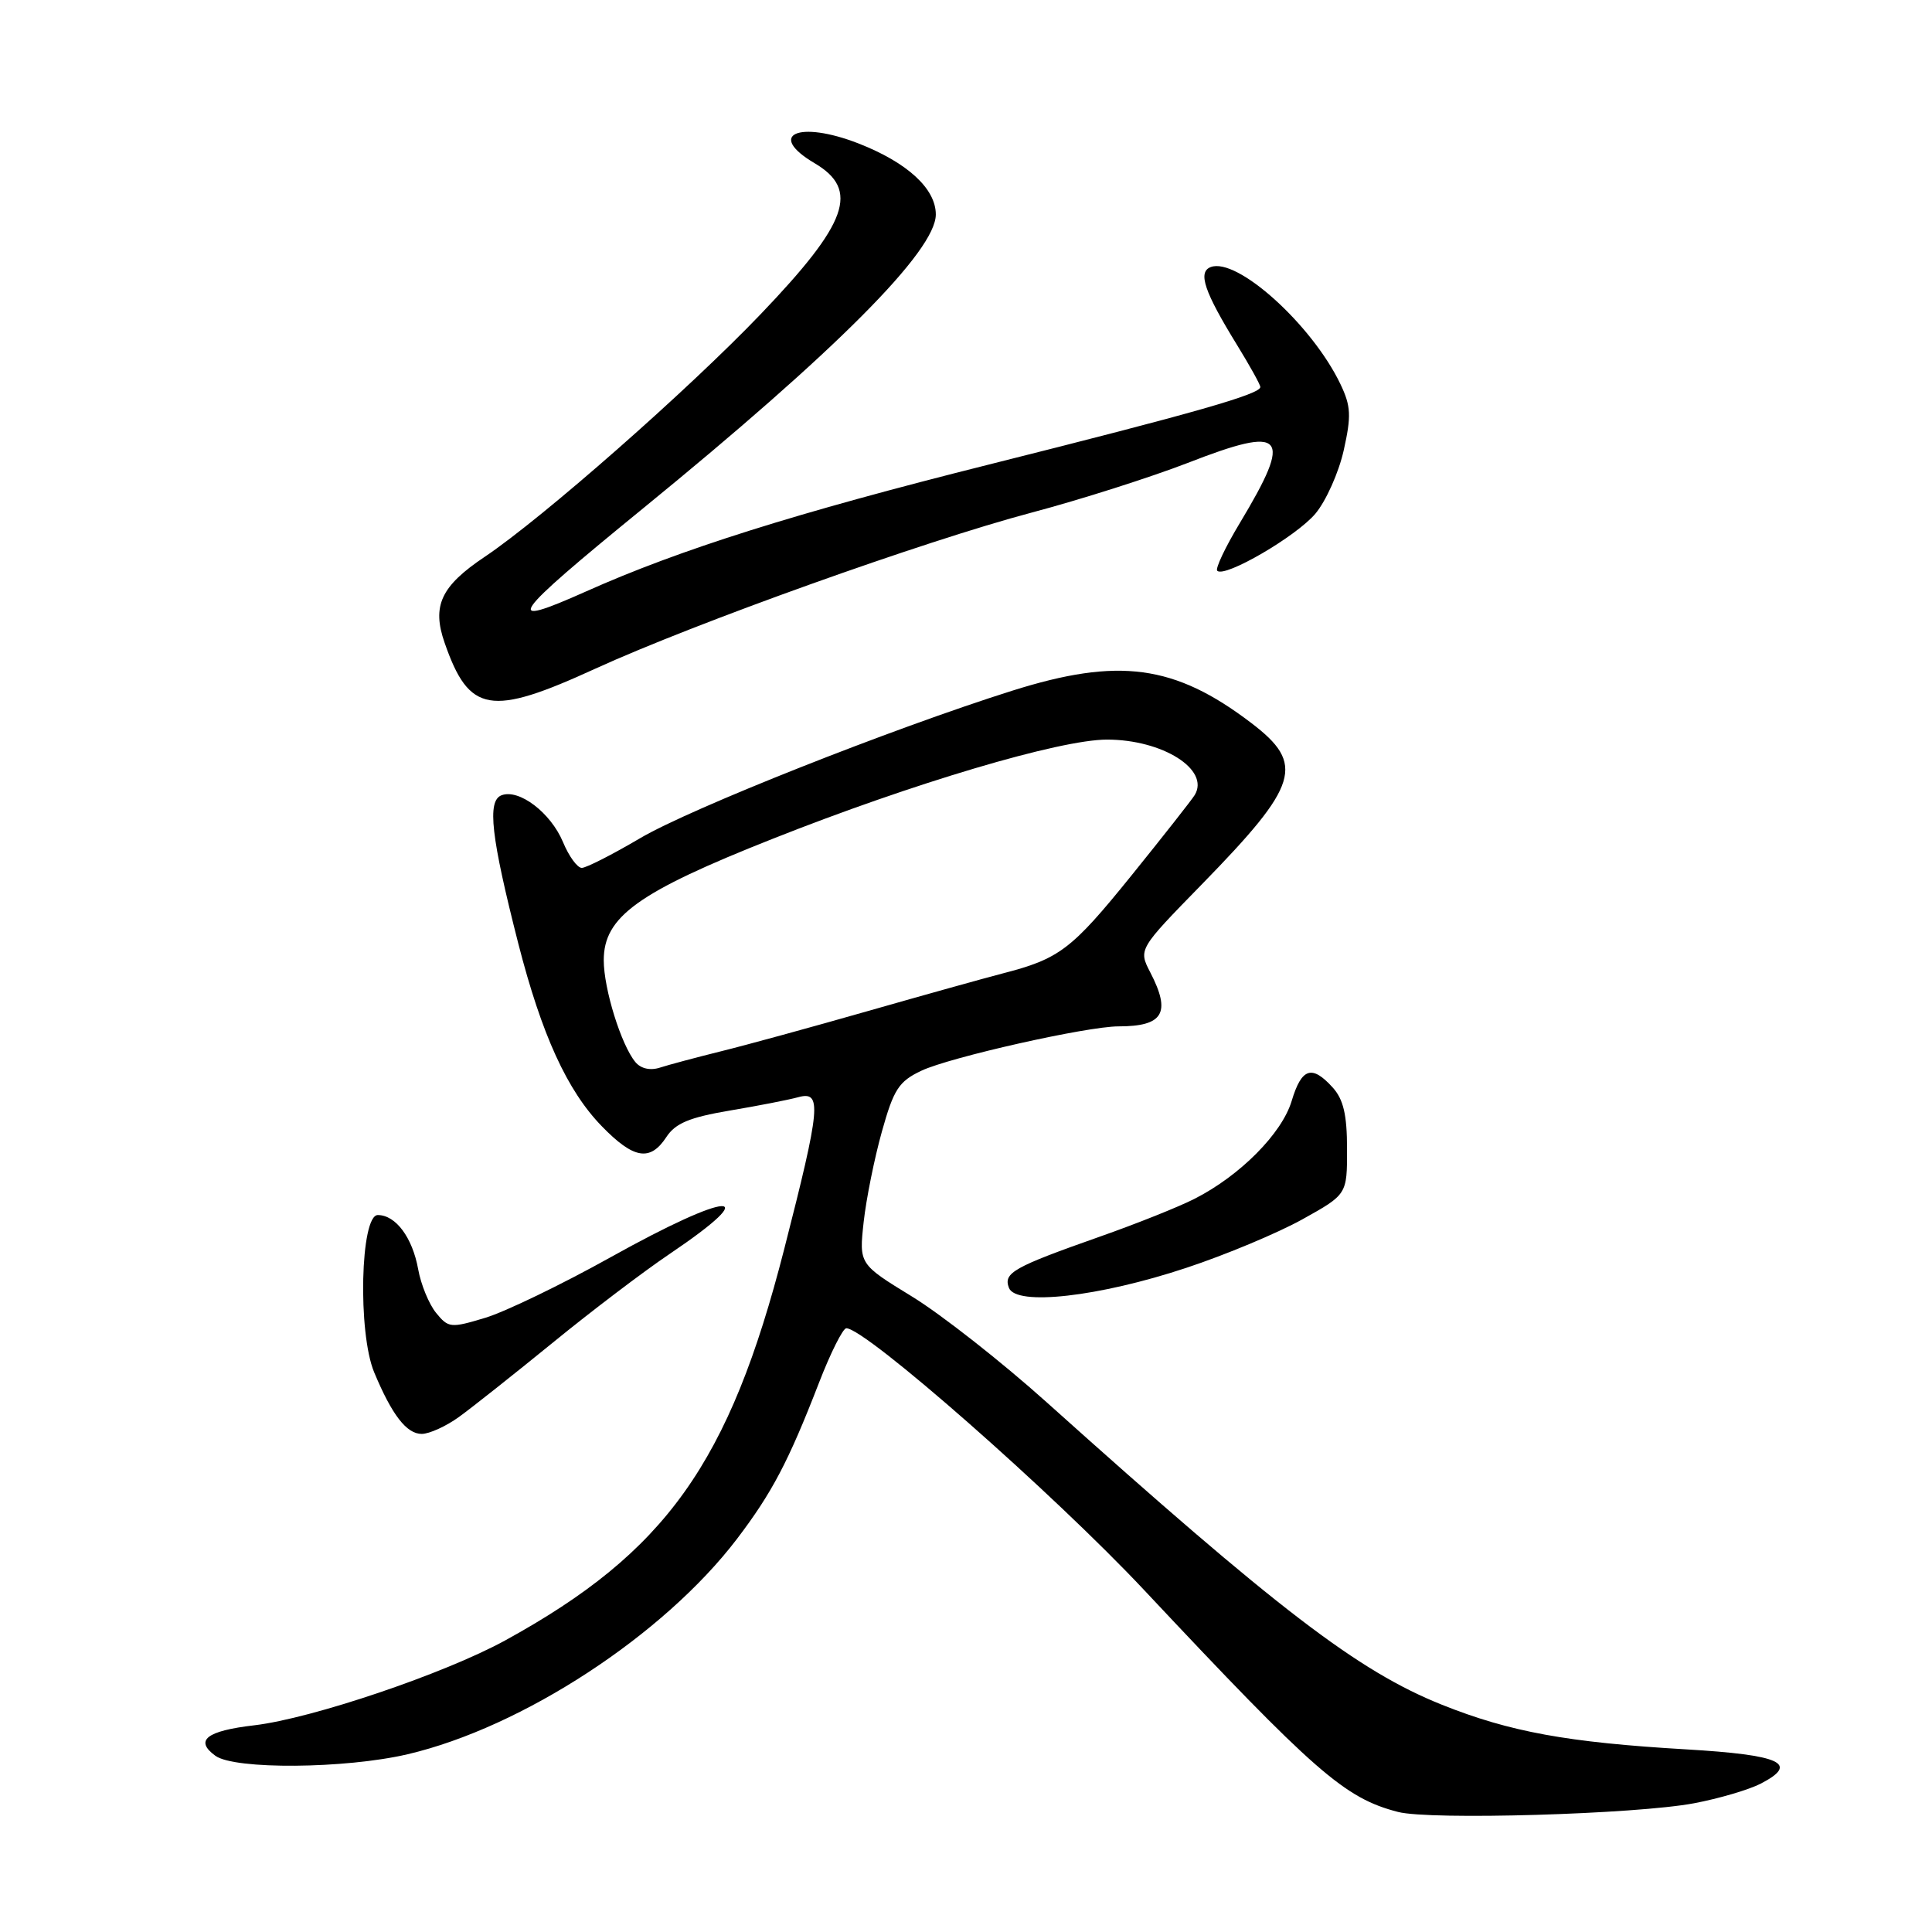 <?xml version="1.0" encoding="UTF-8" standalone="no"?>
<!DOCTYPE svg PUBLIC "-//W3C//DTD SVG 1.1//EN" "http://www.w3.org/Graphics/SVG/1.1/DTD/svg11.dtd" >
<svg xmlns="http://www.w3.org/2000/svg" xmlns:xlink="http://www.w3.org/1999/xlink" version="1.1" viewBox="0 0 256 256">
 <g >
 <path fill="currentColor"
d=" M 224.48 238.94 C 227.77 238.32 231.73 237.15 233.29 236.35 C 238.47 233.67 236.01 232.54 223.42 231.80 C 207.71 230.88 200.07 229.49 191.07 225.89 C 179.95 221.44 169.34 213.32 138.69 185.81 C 132.74 180.47 124.72 174.17 120.85 171.80 C 113.83 167.50 113.83 167.50 114.44 161.92 C 114.78 158.85 115.87 153.45 116.86 149.92 C 118.42 144.34 119.10 143.29 122.08 141.88 C 125.85 140.09 144.04 136.00 148.20 136.00 C 154.15 136.00 155.20 134.22 152.42 128.85 C 150.84 125.79 150.84 125.79 159.28 117.15 C 172.14 103.97 172.97 101.26 165.80 95.80 C 155.64 88.06 148.23 87.07 134.10 91.53 C 118.16 96.56 91.47 107.14 84.83 111.06 C 81.15 113.23 77.67 115.00 77.09 115.00 C 76.50 115.00 75.38 113.46 74.60 111.58 C 72.97 107.68 68.77 104.49 66.45 105.38 C 64.52 106.12 65.07 110.89 68.67 125.00 C 71.78 137.13 75.16 144.53 79.76 149.25 C 83.97 153.58 86.15 153.94 88.30 150.66 C 89.49 148.84 91.36 148.06 96.67 147.16 C 100.43 146.53 104.51 145.73 105.75 145.39 C 108.94 144.51 108.75 146.61 103.91 165.52 C 96.64 193.90 88.25 205.67 66.93 217.37 C 58.92 221.76 41.35 227.71 33.70 228.61 C 27.34 229.35 25.74 230.61 28.54 232.65 C 31.07 234.50 45.73 234.38 54.00 232.45 C 69.22 228.89 87.94 216.65 97.64 203.93 C 102.30 197.80 104.47 193.68 108.51 183.25 C 110.05 179.26 111.69 176.00 112.14 176.00 C 114.70 176.00 139.59 197.88 151.64 210.73 C 174.28 234.86 178.16 238.26 185.24 240.09 C 189.48 241.20 216.78 240.40 224.48 238.94 Z  M 60.82 187.75 C 62.54 186.51 68.11 182.09 73.22 177.93 C 78.32 173.76 85.28 168.48 88.69 166.18 C 101.54 157.51 96.76 157.76 80.93 166.58 C 74.44 170.20 66.96 173.81 64.32 174.61 C 59.72 176.00 59.42 175.97 57.78 173.96 C 56.84 172.80 55.77 170.20 55.41 168.18 C 54.65 163.98 52.44 161.00 50.06 161.00 C 47.75 161.00 47.39 176.59 49.58 181.84 C 51.93 187.48 53.87 190.00 55.88 190.00 C 56.88 190.00 59.11 188.99 60.82 187.75 Z  M 157.18 168.00 C 162.39 166.28 169.31 163.38 172.57 161.57 C 178.50 158.27 178.50 158.27 178.49 152.24 C 178.49 147.71 178.01 145.67 176.59 144.10 C 173.83 141.05 172.47 141.50 171.15 145.89 C 169.86 150.19 164.31 155.78 158.30 158.84 C 156.21 159.91 150.55 162.17 145.71 163.87 C 134.26 167.91 132.93 168.66 133.69 170.65 C 134.63 173.08 145.61 171.84 157.18 168.00 Z  M 78.89 88.60 C 92.08 82.57 122.42 71.71 136.70 67.92 C 143.19 66.20 152.49 63.23 157.38 61.34 C 170.32 56.30 171.37 57.51 164.28 69.31 C 162.36 72.50 161.01 75.35 161.29 75.63 C 162.27 76.60 171.76 71.08 174.30 68.06 C 175.70 66.39 177.39 62.62 178.05 59.67 C 179.07 55.10 179.01 53.82 177.62 50.91 C 173.86 43.04 163.91 34.05 160.42 35.39 C 158.69 36.06 159.57 38.65 163.92 45.72 C 165.61 48.47 167.00 50.97 167.00 51.28 C 167.00 52.23 158.50 54.66 131.01 61.56 C 105.48 67.96 90.05 72.82 77.63 78.38 C 66.42 83.38 67.51 81.81 85.20 67.37 C 110.78 46.50 124.00 33.23 124.00 28.42 C 124.00 25.00 120.23 21.54 113.76 19.01 C 105.81 15.91 101.52 17.83 107.93 21.62 C 113.93 25.16 112.38 29.52 100.82 41.60 C 91.19 51.67 71.88 68.65 64.23 73.78 C 58.42 77.67 57.20 80.28 58.92 85.19 C 62.16 94.50 64.97 94.98 78.89 88.60 Z  M 84.19 140.73 C 82.31 138.46 80.00 131.03 80.00 127.24 C 80.00 121.47 84.51 118.22 102.40 111.14 C 120.99 103.77 140.43 98.00 146.68 98.00 C 154.04 98.00 160.34 101.97 158.31 105.34 C 157.92 105.98 154.13 110.80 149.89 116.05 C 141.98 125.83 140.38 127.05 132.84 128.99 C 130.45 129.61 122.42 131.85 115.00 133.97 C 107.58 136.09 98.80 138.50 95.50 139.31 C 92.20 140.13 88.57 141.10 87.43 141.47 C 86.15 141.88 84.91 141.60 84.19 140.73 Z "/>
</g>
</svg>